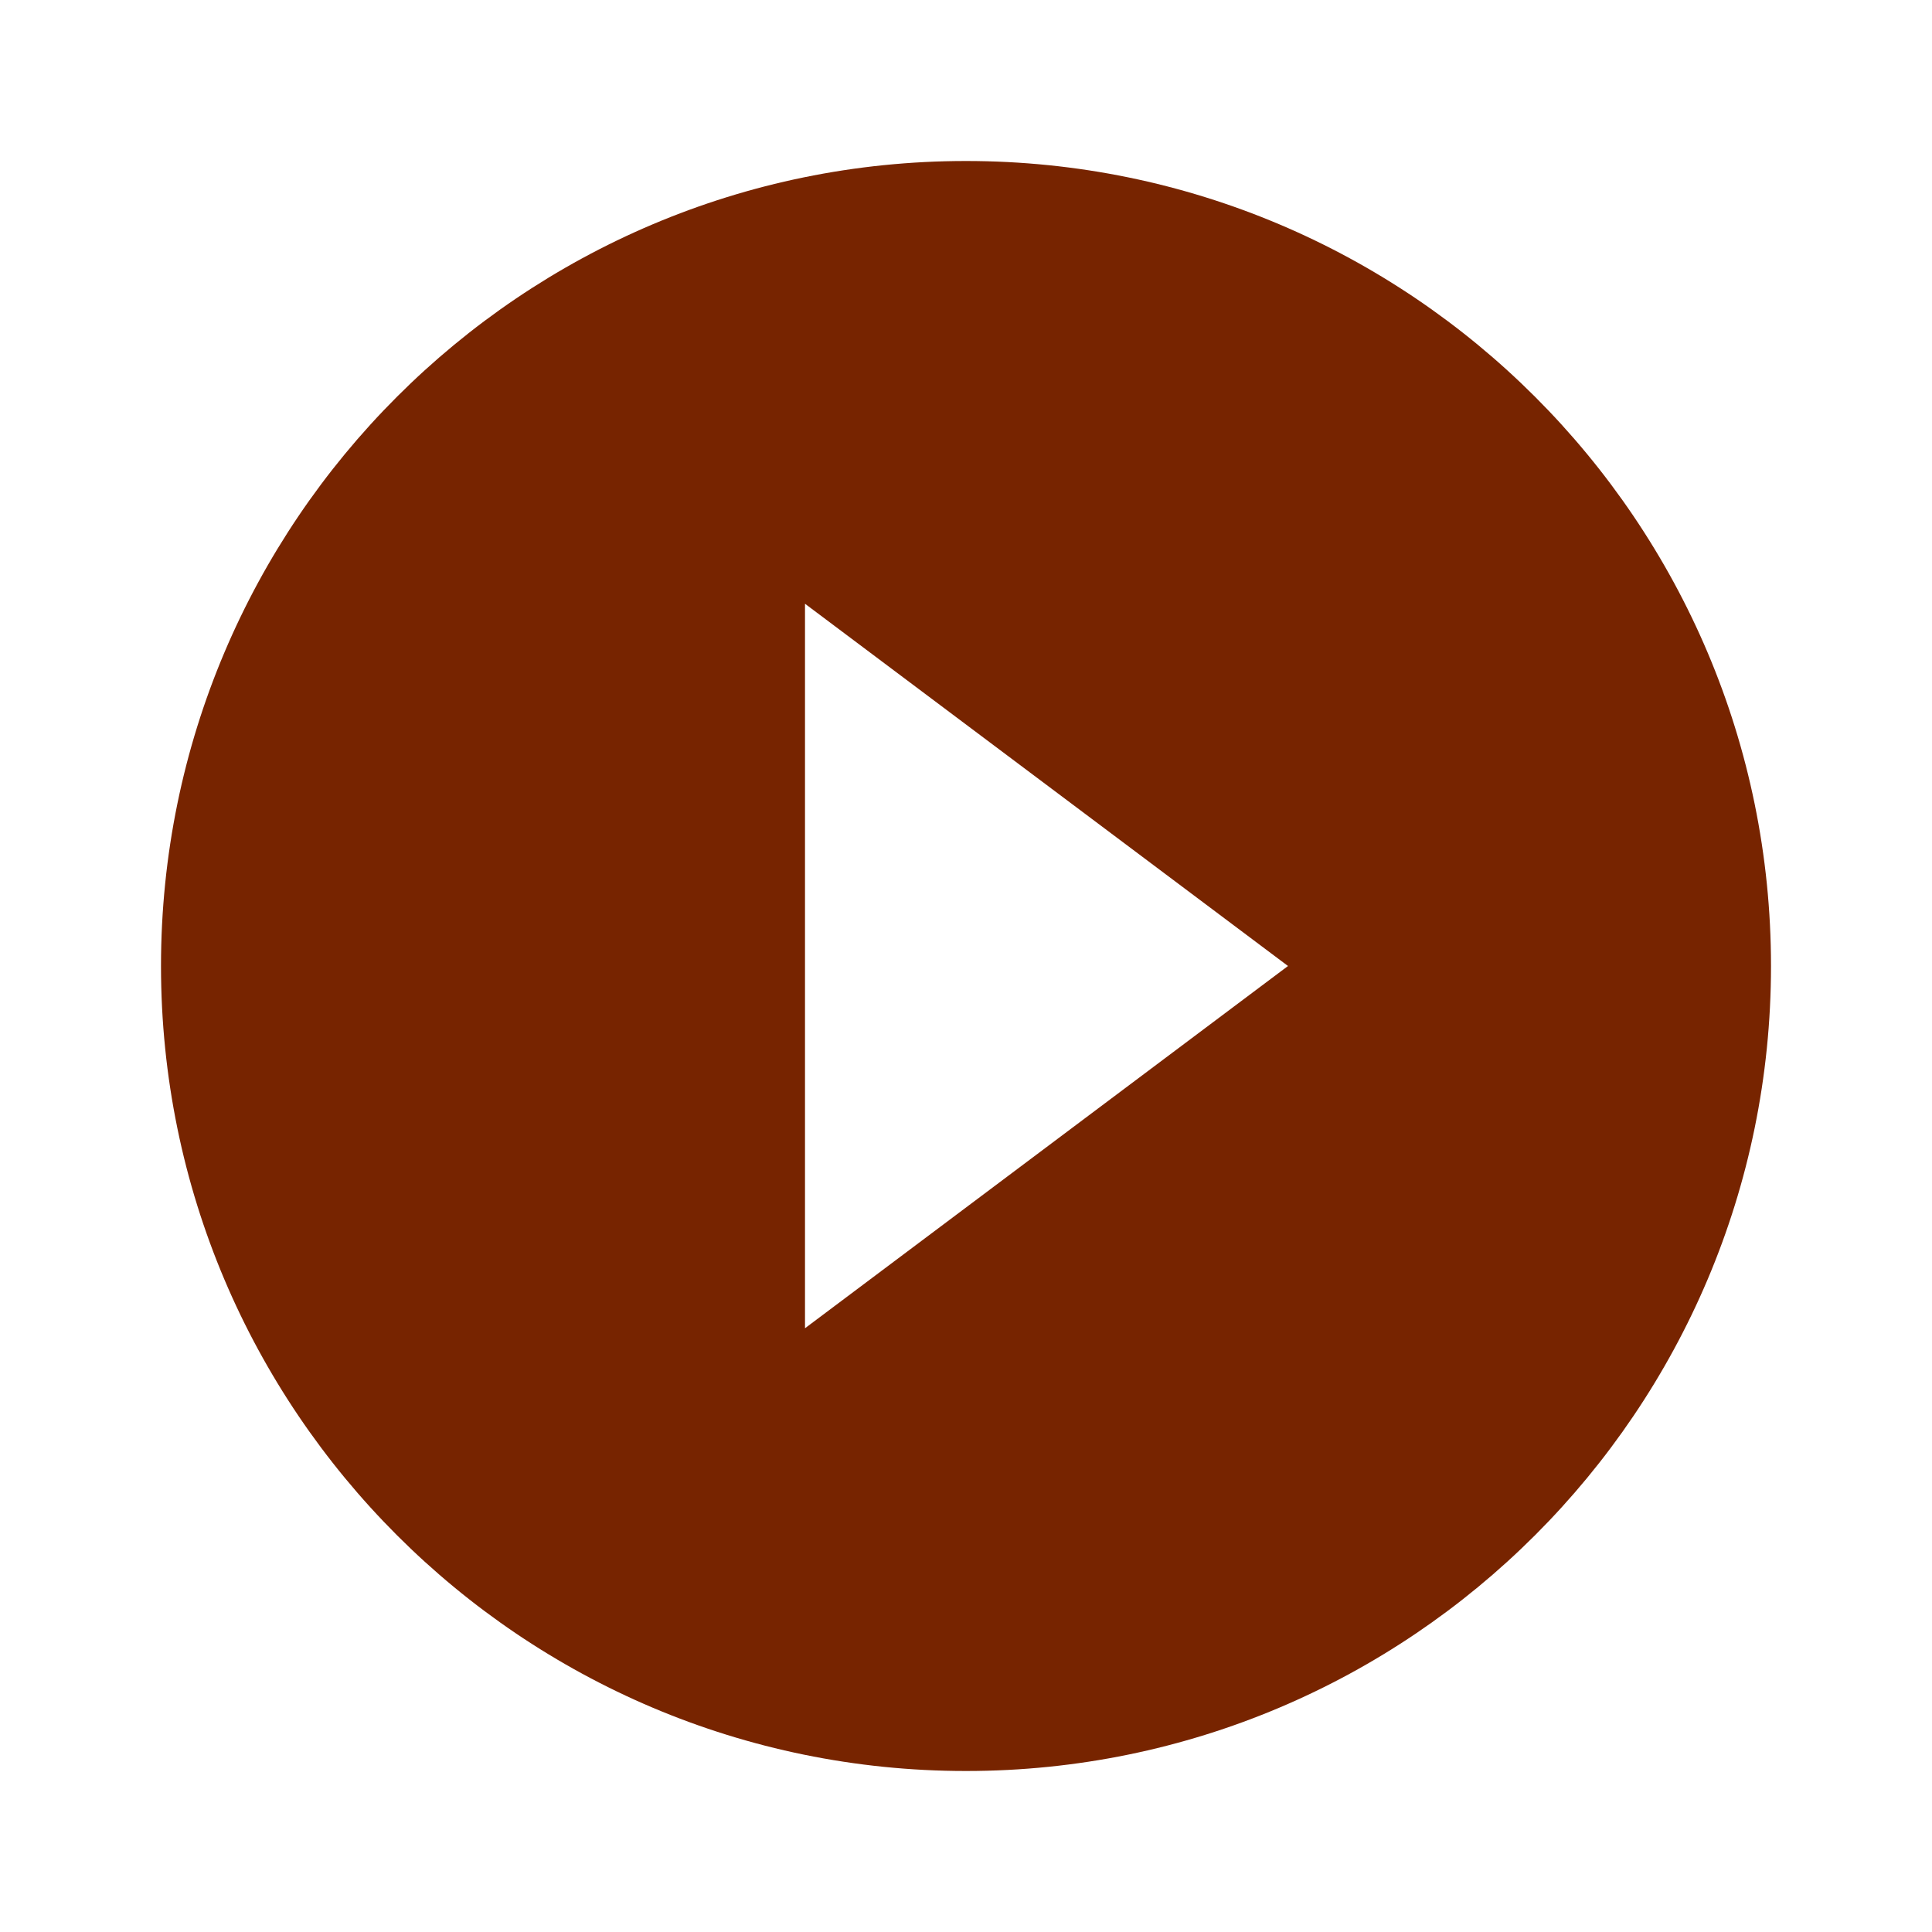<svg
  xmlns="http://www.w3.org/2000/svg"
  height="20px"
  viewBox="0 0 24 24"
  width="20px"
  fill="#772400"
>
  <path d="M0 0h24v24H0V0z" fill="none" />
  <path
    d="M12 2C6.48 2 2 6.48 2 12s4.48 10 10 10 10-4.48 10-10S17.52 2 12 2zm-2 14.5v-9l6 4.5-6 4.5z"
  />
</svg>
